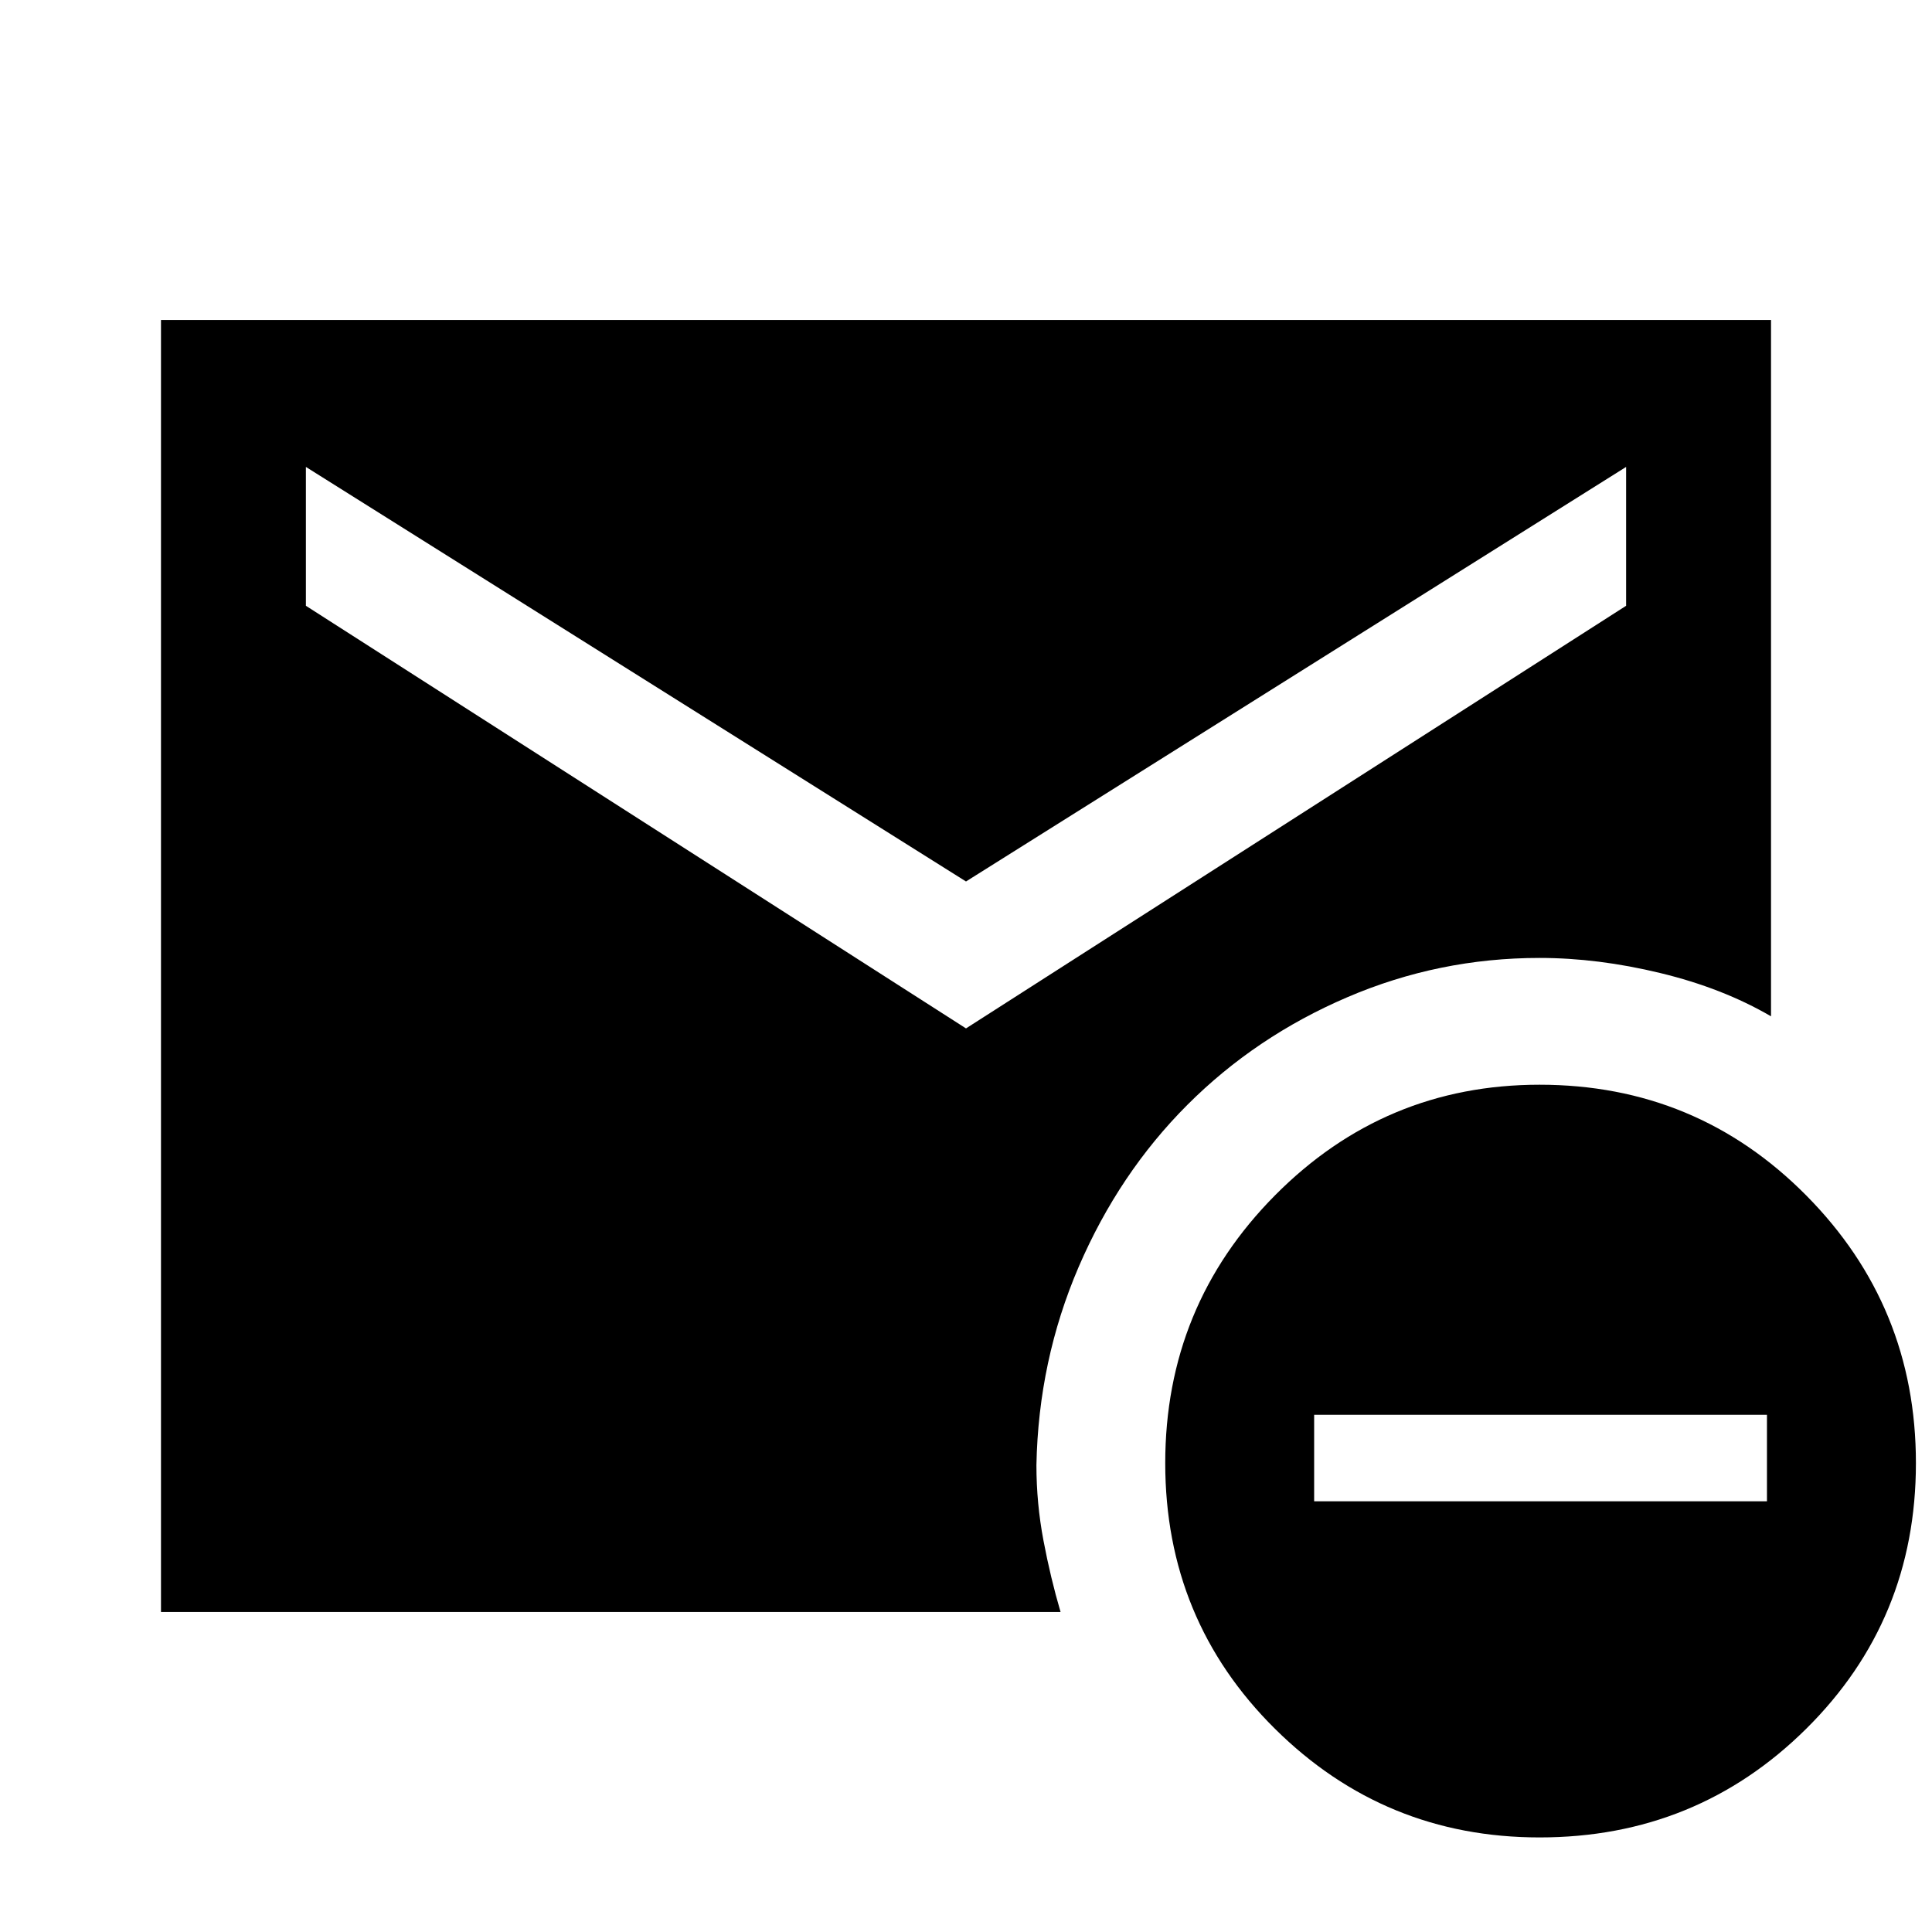 <svg xmlns="http://www.w3.org/2000/svg" height="40" width="40"><path d="M31.875 38.042Q28.667 38.042 26.396 35.792Q24.125 33.542 24.125 30.292Q24.125 27.042 26.396 24.75Q28.667 22.458 31.875 22.458Q35.125 22.458 37.396 24.75Q39.667 27.042 39.667 30.292Q39.667 33.542 37.396 35.792Q35.125 38.042 31.875 38.042ZM27.208 31.083H36.583V29.292H27.208ZM20 21.292 33.667 12.542V9.667L20 18.25L6.333 9.667V12.542ZM3.333 33.375V6.625H36.667V21.042Q35.667 20.458 34.375 20.146Q33.083 19.833 31.875 19.833Q29.792 19.833 27.896 20.646Q26 21.458 24.583 22.875Q23.167 24.292 22.333 26.229Q21.5 28.167 21.458 30.333Q21.458 31.125 21.604 31.896Q21.75 32.667 21.958 33.375Z"/></svg>